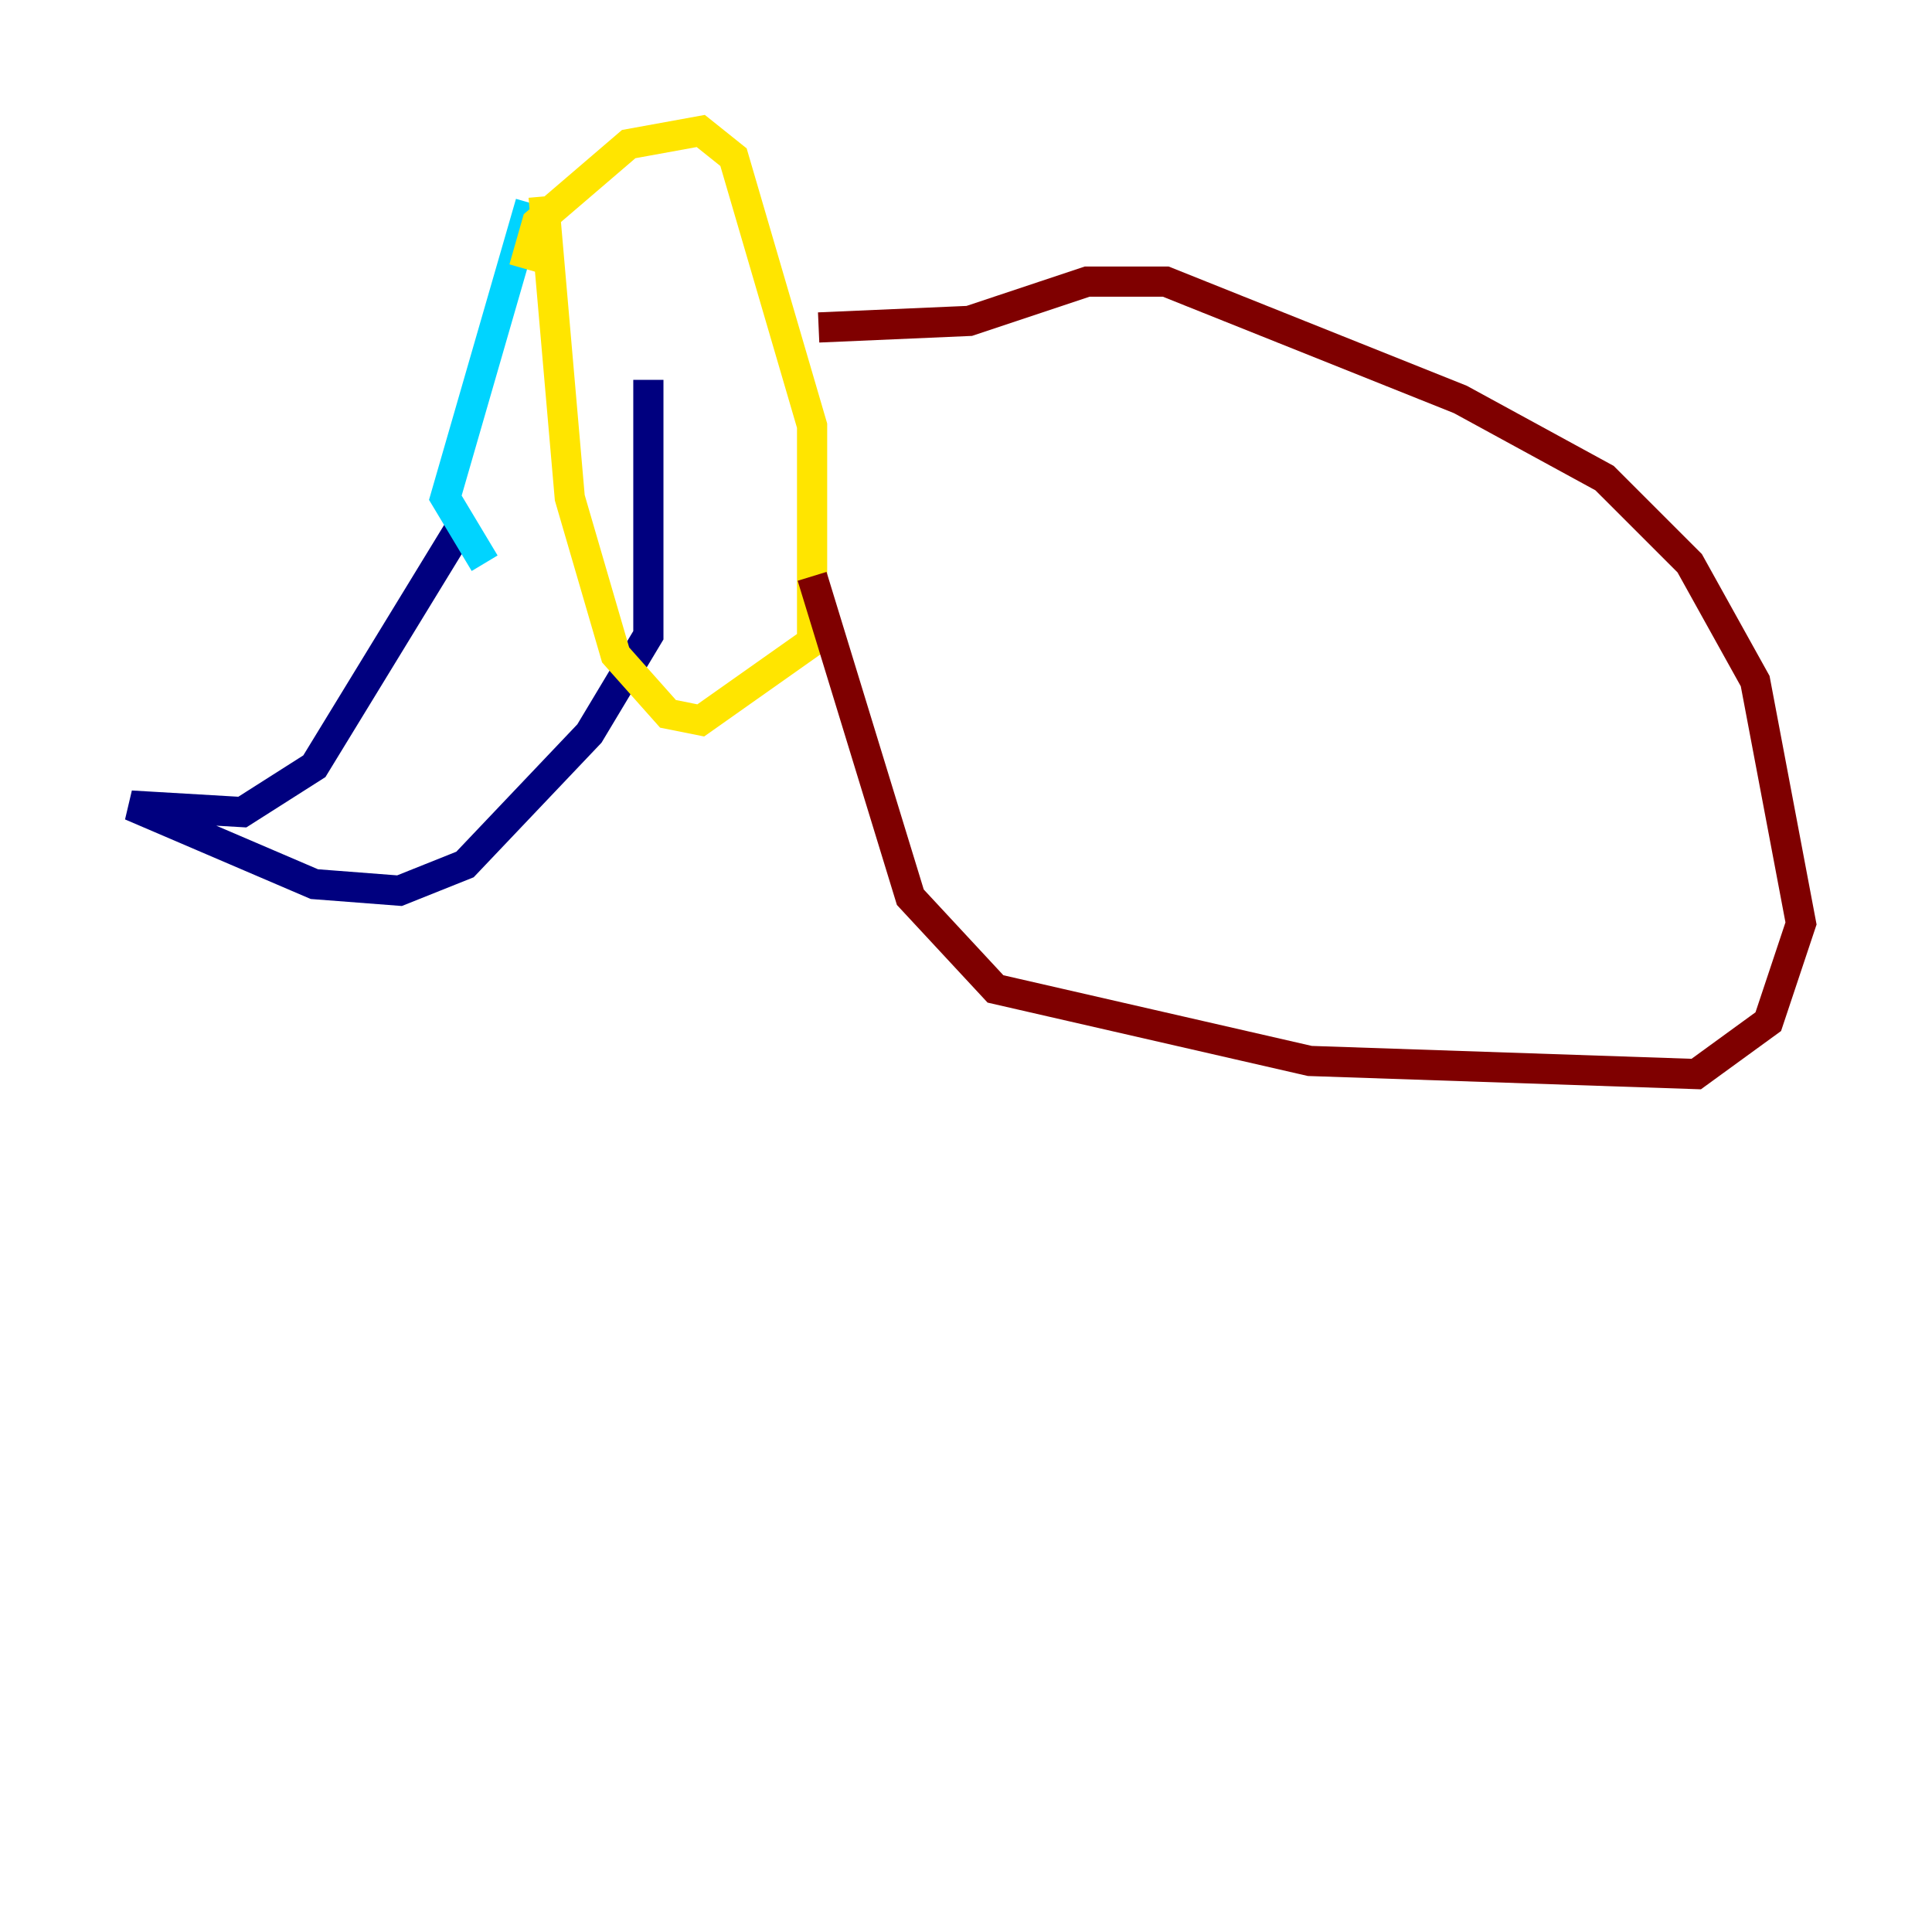 <?xml version="1.0" encoding="utf-8" ?>
<svg baseProfile="tiny" height="128" version="1.2" viewBox="0,0,128,128" width="128" xmlns="http://www.w3.org/2000/svg" xmlns:ev="http://www.w3.org/2001/xml-events" xmlns:xlink="http://www.w3.org/1999/xlink"><defs /><polyline fill="none" points="30.373,35.146 20.827,50.766 16.054,53.803 8.678,53.37 20.827,58.576 26.468,59.01 30.807,57.275 39.051,48.597 42.956,42.088 42.956,25.166" stroke="#00007f" stroke-width="2" /><polyline fill="none" points="32.108,37.315 29.505,32.976 35.146,13.451" stroke="#00d4ff" stroke-width="2" /><polyline fill="none" points="36.014,13.017 37.749,32.976 40.786,43.39 44.258,47.295 46.427,47.729 53.803,42.522 53.803,28.203 48.597,10.414 46.427,8.678 41.654,9.546 35.58,14.752 34.712,17.79" stroke="#ffe500" stroke-width="2" /><polyline fill="none" points="53.803,38.183 60.312,59.444 65.953,65.519 86.78,70.291 112.38,71.159 117.153,67.688 119.322,61.18 116.285,45.125 111.946,37.315 106.305,31.675 96.759,26.468 77.234,18.658 72.027,18.658 64.217,21.261 54.237,21.695" stroke="#7f0000" stroke-width="2" /></svg>